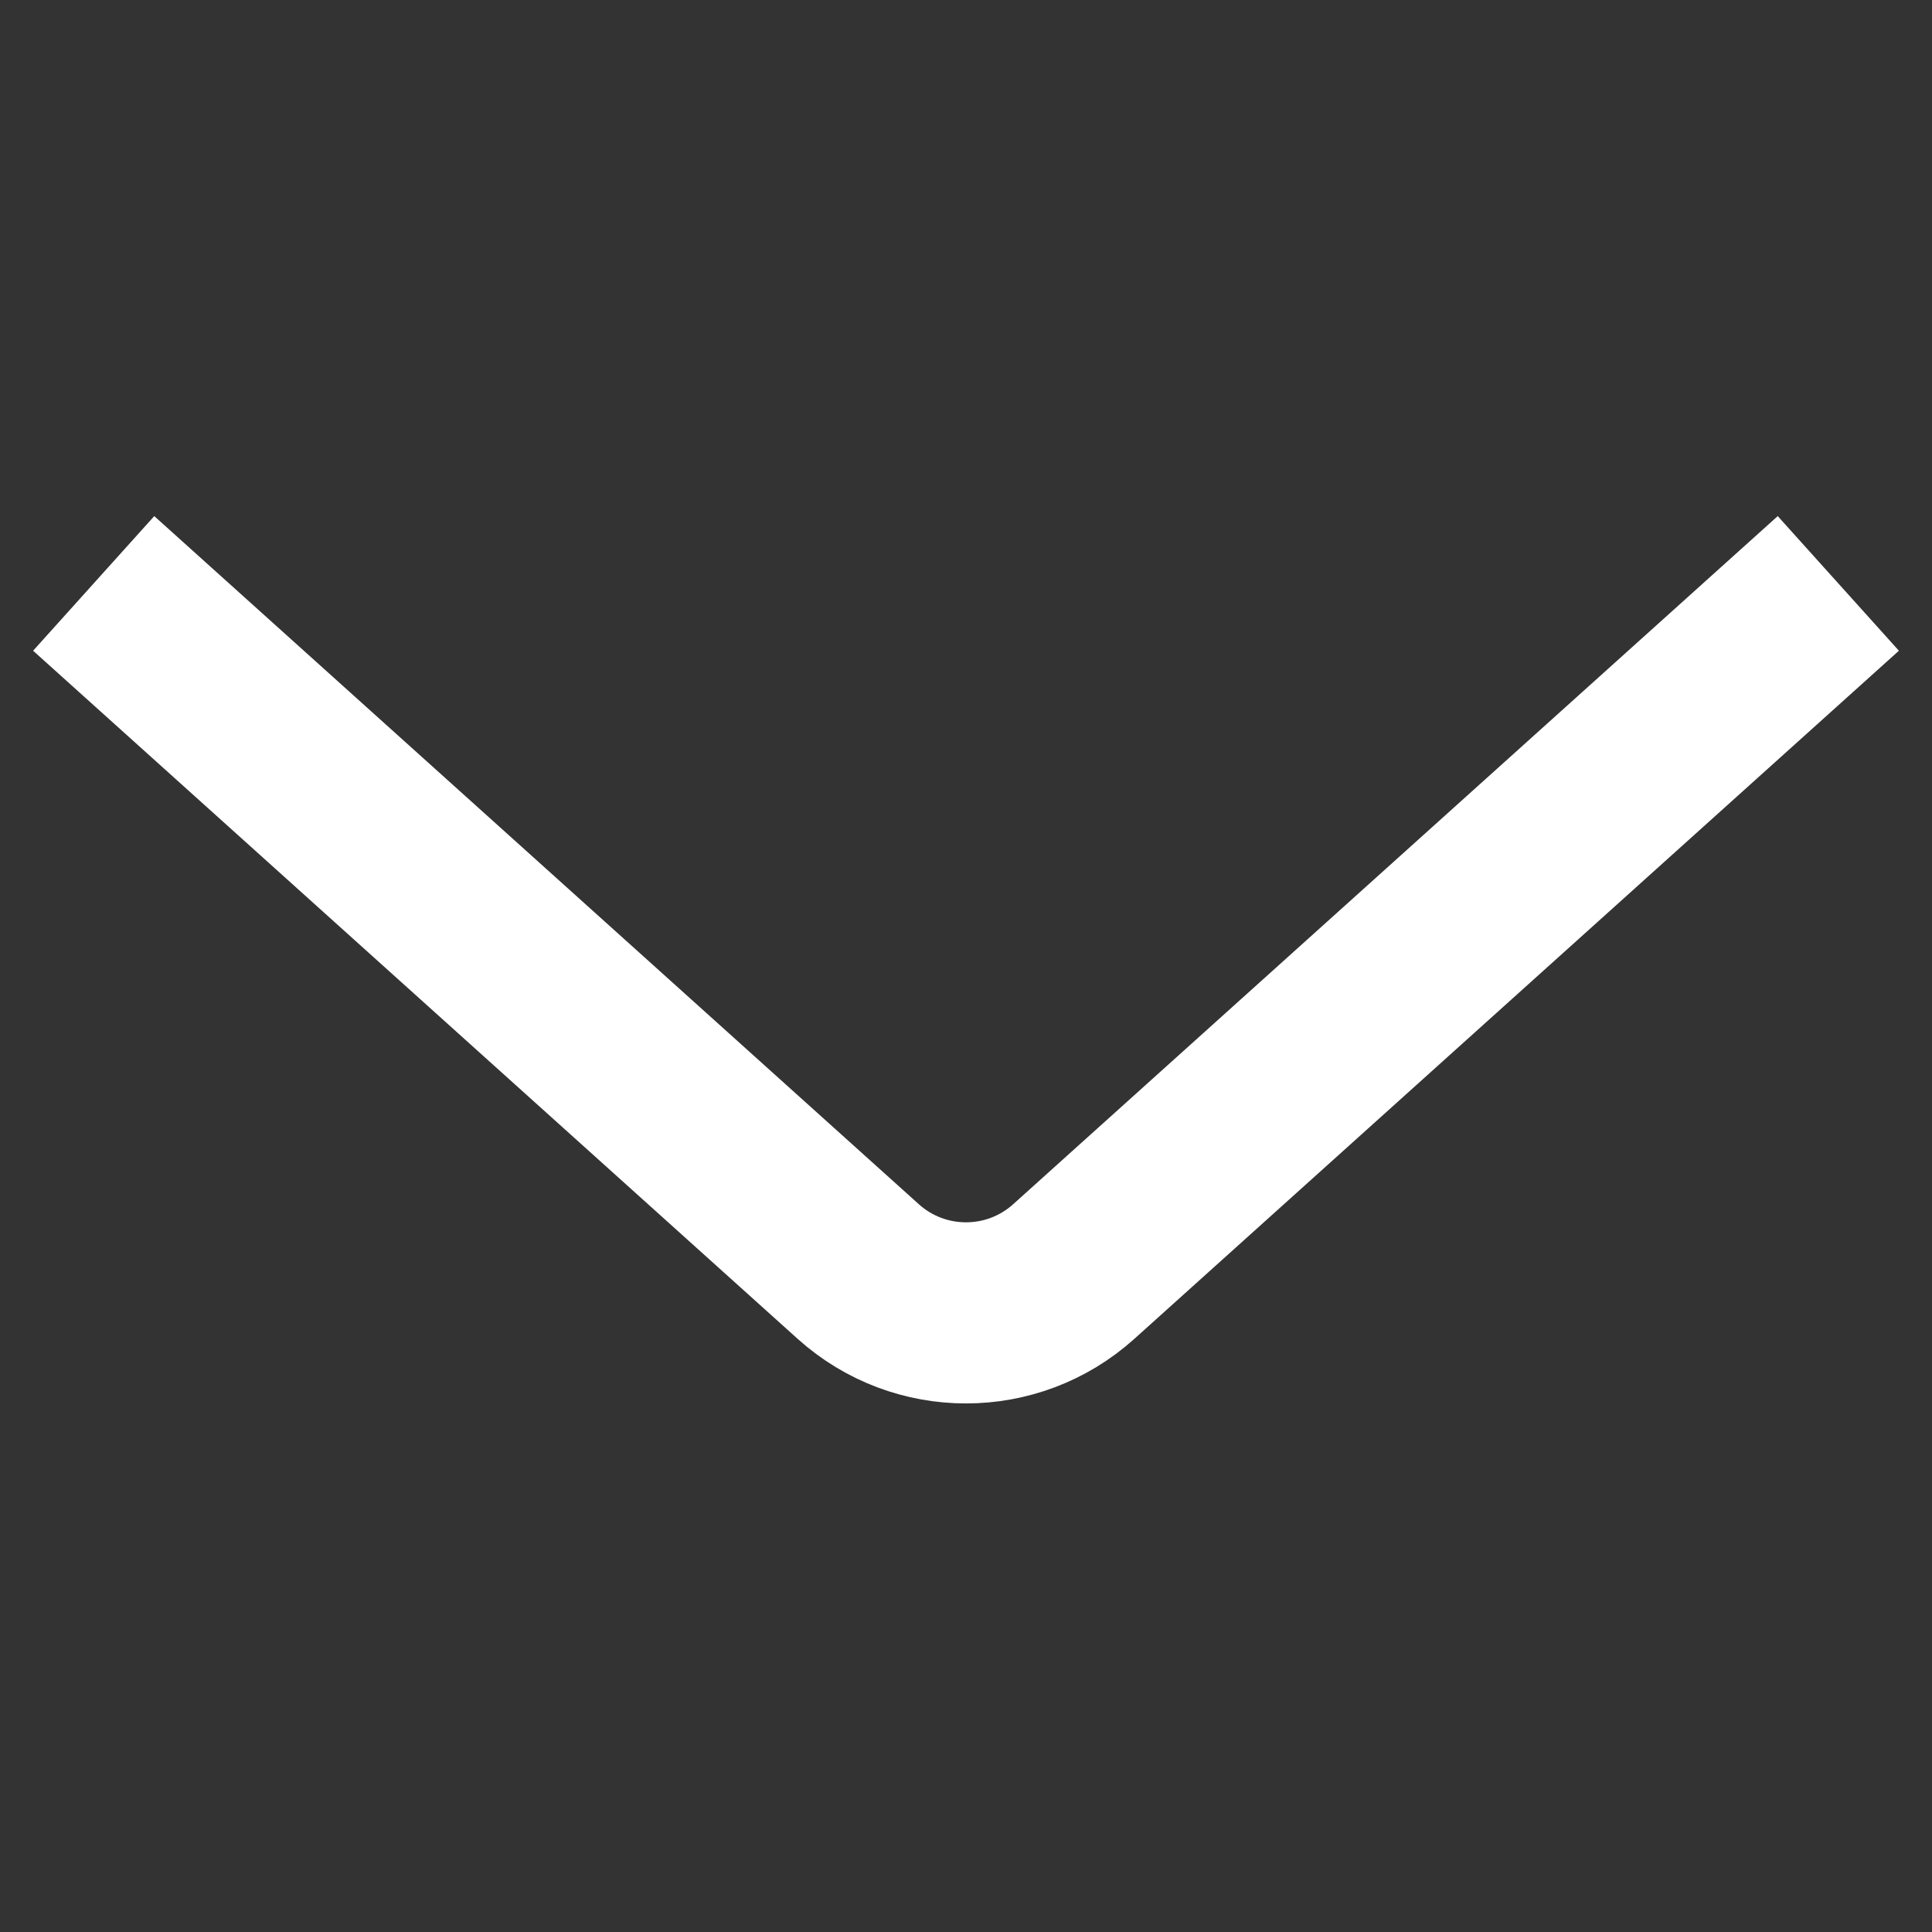 <svg width="24" height="24" viewBox="0 0 24 24" fill="none" xmlns="http://www.w3.org/2000/svg">
<rect x="0" y="0" width="24" height="24" fill="#333333" stroke="none"/>
<path d="M2 8L10.662 15.796C11.423 16.48 12.577 16.48 13.338 15.796L22 8" stroke="white" stroke-width="2.25" stroke-linecap="square" stroke-linejoin="round"/>
</svg>
